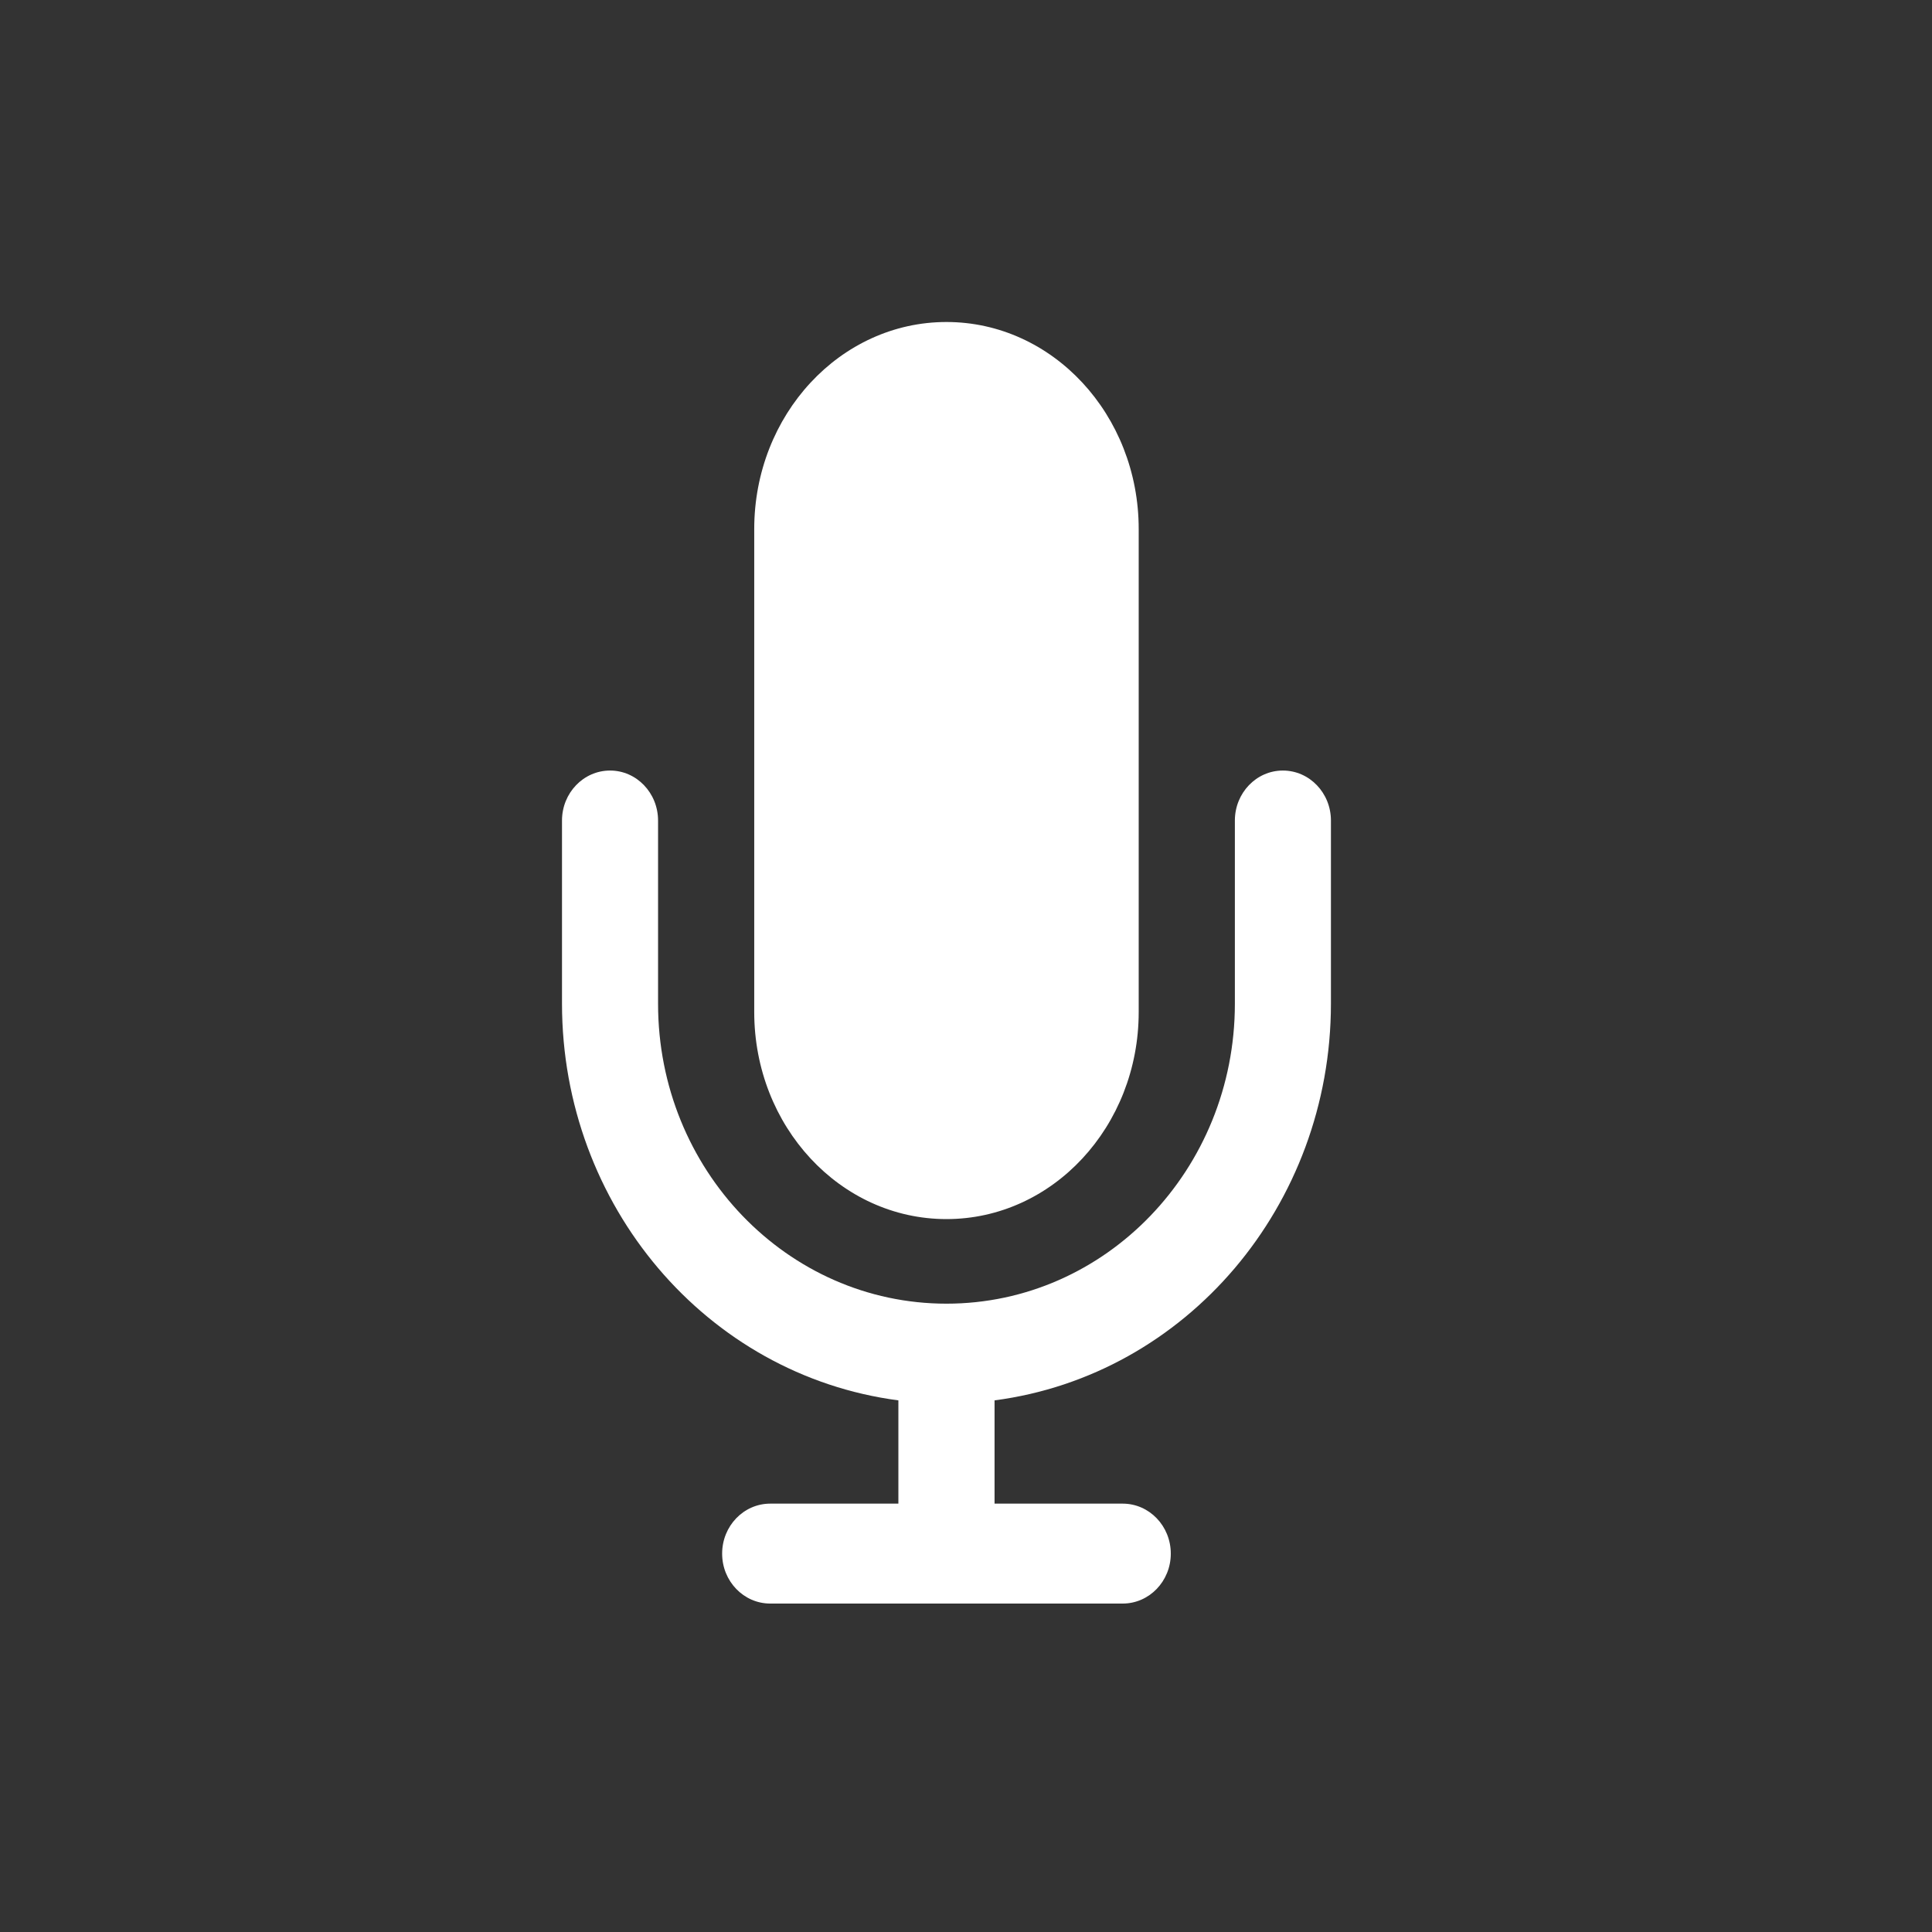 <svg width="18" height="18" viewBox="0 0 18 18" fill="none" xmlns="http://www.w3.org/2000/svg">
    <rect x="0" y="0" width="18" height="18" fill="#333333" stroke="none"/>
    <path fill-rule="evenodd" clip-rule="evenodd" d="M10.609 4.929C10.609 3.864 9.807 3 8.818 3C7.829 3 7.027 3.864 7.027 4.929V9.429C7.027 10.495 7.829 11.358 8.818 11.358C9.807 11.358 10.609 10.495 10.609 9.429V4.929ZM11.505 7.645C11.505 7.388 11.705 7.179 11.952 7.179C12.2 7.179 12.4 7.388 12.4 7.645V9.352C12.399 11.229 11.056 12.812 9.266 13.047V14.009H10.46C10.707 14.009 10.908 14.217 10.908 14.475C10.908 14.732 10.707 14.94 10.46 14.94H7.176C6.929 14.94 6.728 14.732 6.728 14.475C6.728 14.217 6.929 14.009 7.176 14.009H8.37V13.047C6.58 12.812 5.237 11.229 5.236 9.352V7.645C5.236 7.388 5.436 7.179 5.684 7.179C5.931 7.179 6.131 7.388 6.131 7.645V9.352C6.131 10.895 7.334 12.146 8.818 12.146C10.302 12.146 11.505 10.895 11.505 9.352V7.645Z" fill="white"/>
</svg>
